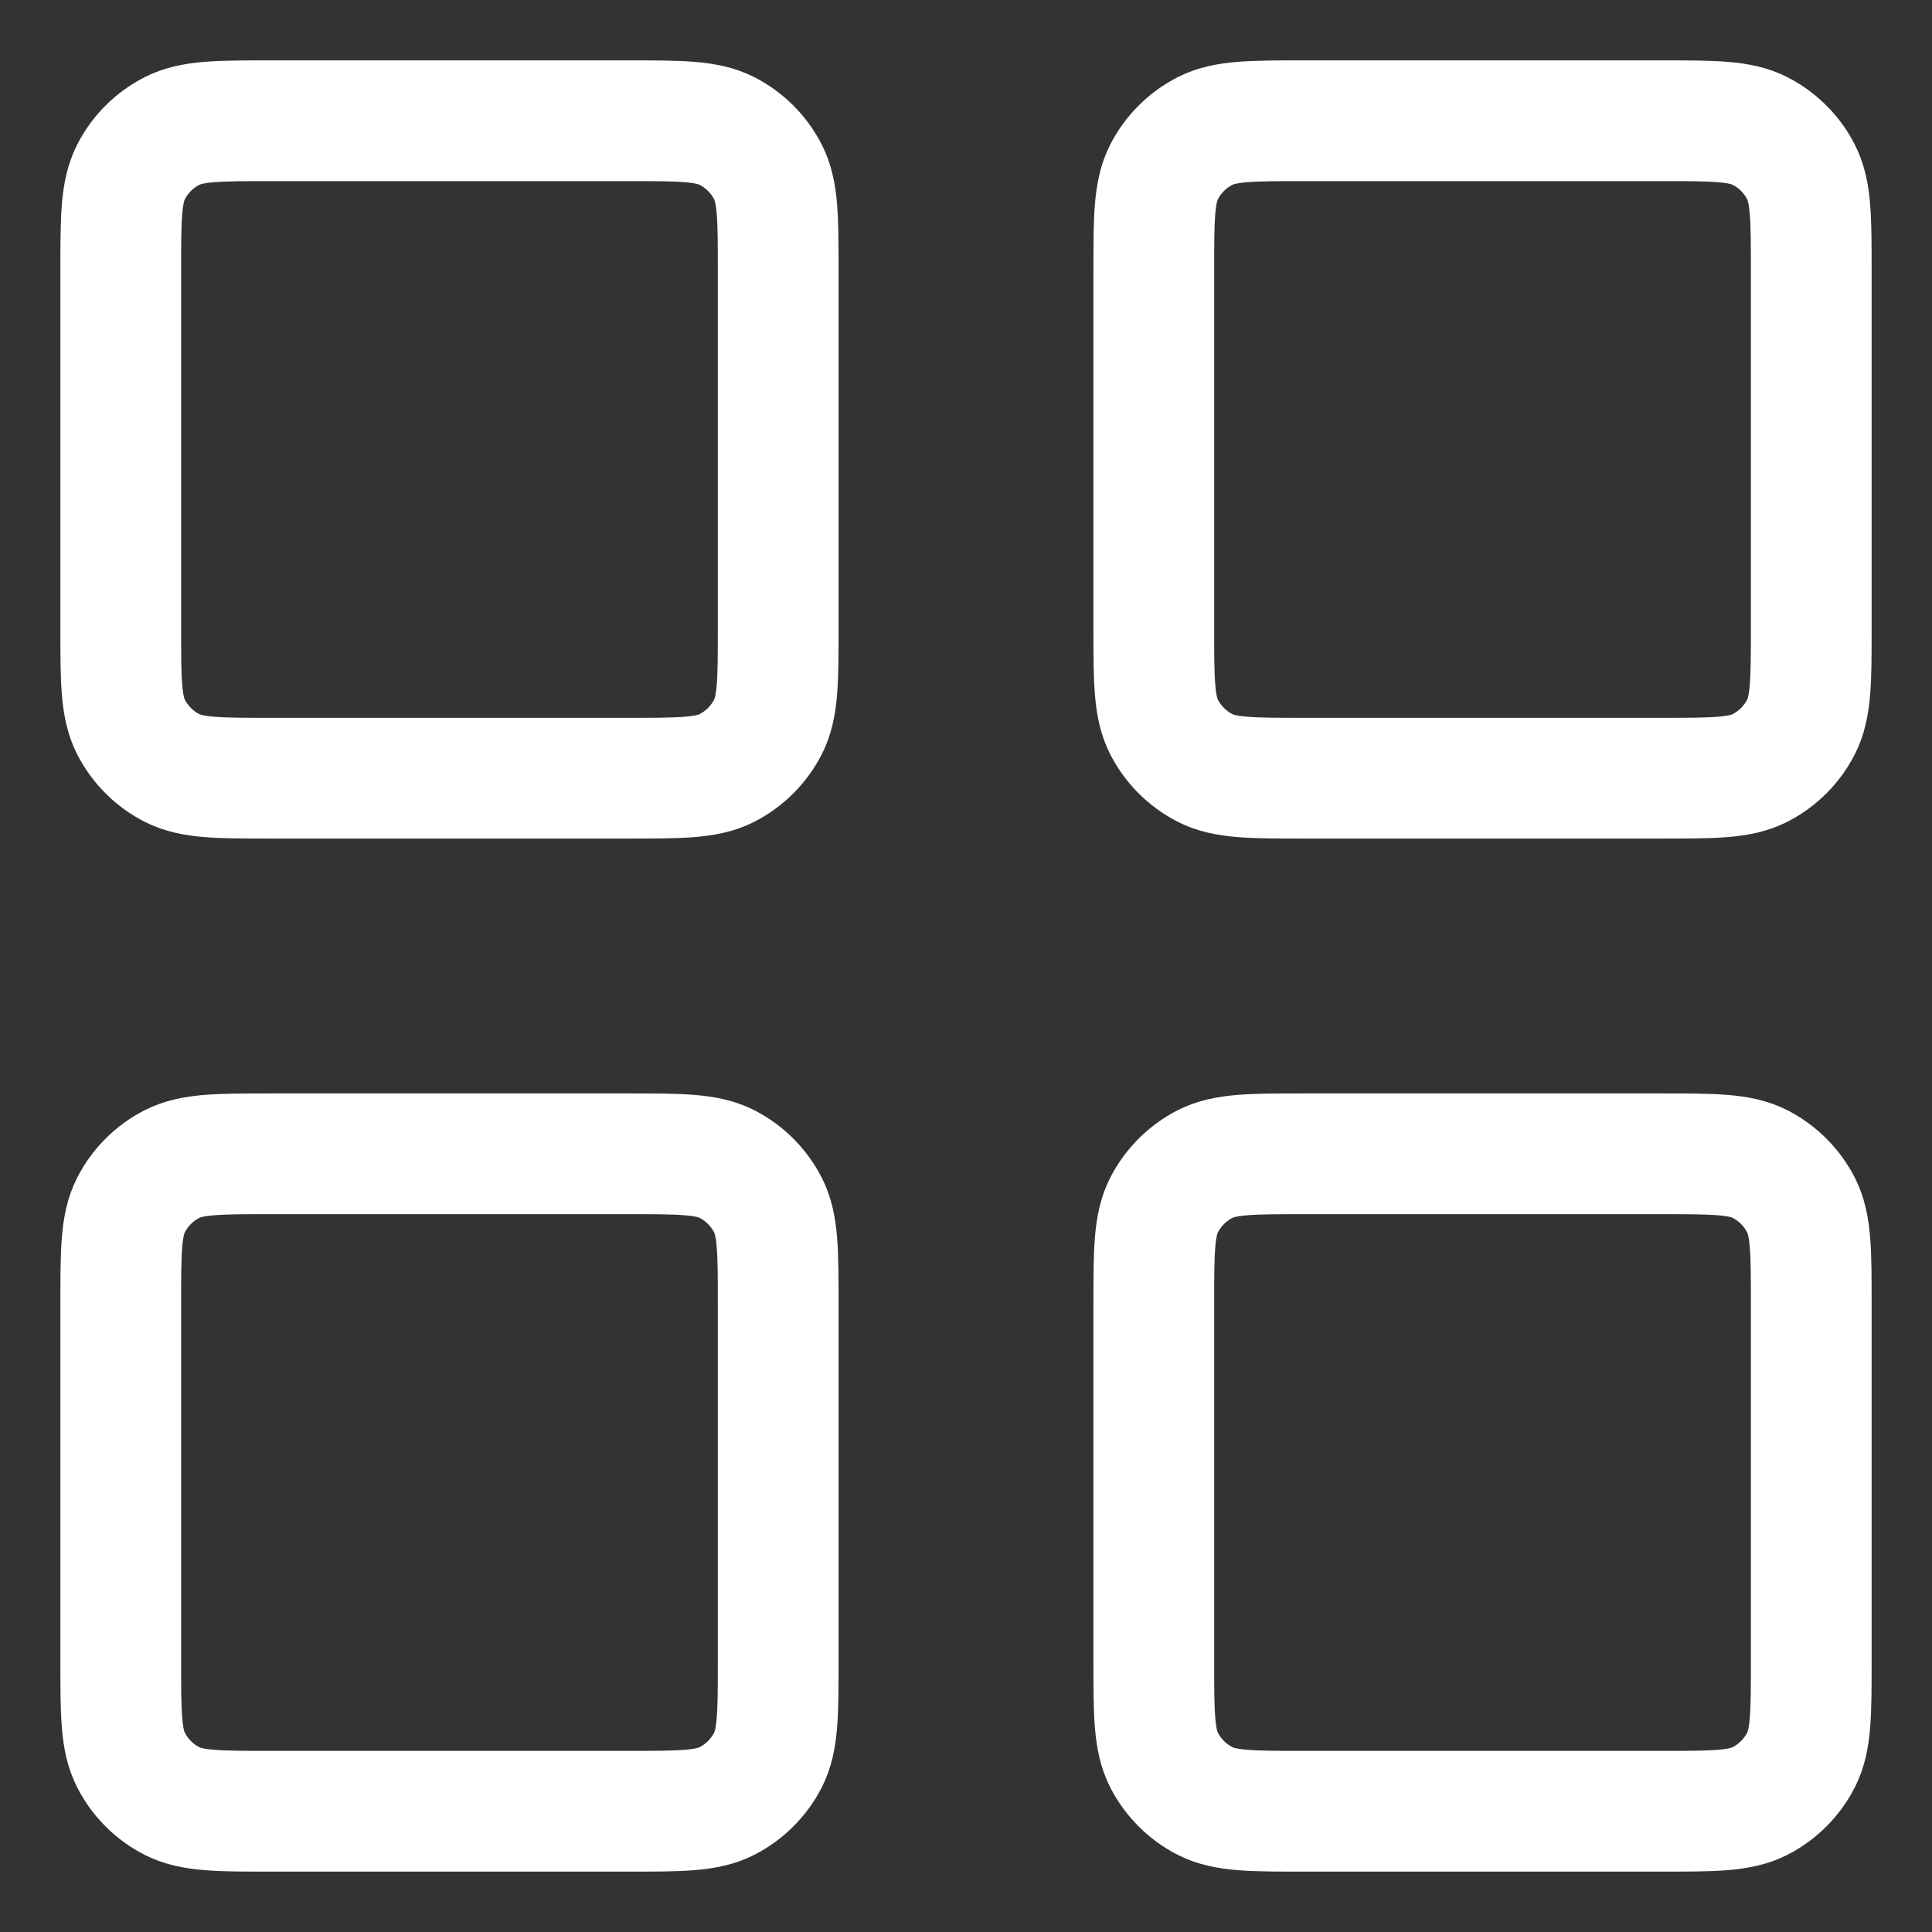 <svg width="24" height="24" viewBox="0 0 24 24" fill="none" xmlns="http://www.w3.org/2000/svg">
    <rect x="0" y="0" width="24" height="24" fill="#333333" stroke="none"/>
    <path d="M7.8 1.5H3.367C2.713 1.5 2.387 1.5 2.137 1.627C1.917 1.739 1.739 1.917 1.627 2.137C1.5 2.387 1.5 2.713 1.5 3.367V7.8C1.5 8.453 1.5 8.78 1.627 9.03C1.739 9.249 1.917 9.428 2.137 9.54C2.387 9.667 2.713 9.667 3.367 9.667H7.8C8.453 9.667 8.78 9.667 9.03 9.54C9.249 9.428 9.428 9.249 9.54 9.03C9.667 8.78 9.667 8.453 9.667 7.8V3.367C9.667 2.713 9.667 2.387 9.54 2.137C9.428 1.917 9.249 1.739 9.03 1.627C8.78 1.5 8.453 1.5 7.8 1.5Z" stroke="white" stroke-width="1.5" stroke-linecap="round" stroke-linejoin="round"/>
    <path d="M20.633 1.5H16.2C15.547 1.5 15.22 1.5 14.97 1.627C14.751 1.739 14.572 1.917 14.46 2.137C14.333 2.387 14.333 2.713 14.333 3.367V7.8C14.333 8.453 14.333 8.78 14.46 9.03C14.572 9.249 14.751 9.428 14.97 9.54C15.22 9.667 15.547 9.667 16.2 9.667H20.633C21.287 9.667 21.613 9.667 21.863 9.54C22.082 9.428 22.261 9.249 22.373 9.03C22.5 8.78 22.5 8.453 22.5 7.8V3.367C22.5 2.713 22.5 2.387 22.373 2.137C22.261 1.917 22.082 1.739 21.863 1.627C21.613 1.5 21.287 1.5 20.633 1.5Z" stroke="white" stroke-width="1.5" stroke-linecap="round" stroke-linejoin="round"/>
    <path d="M20.633 14.333H16.2C15.547 14.333 15.22 14.333 14.97 14.46C14.751 14.572 14.572 14.751 14.46 14.97C14.333 15.22 14.333 15.547 14.333 16.2V20.633C14.333 21.287 14.333 21.613 14.46 21.863C14.572 22.082 14.751 22.261 14.97 22.373C15.22 22.5 15.547 22.5 16.2 22.5H20.633C21.287 22.5 21.613 22.5 21.863 22.373C22.082 22.261 22.261 22.082 22.373 21.863C22.5 21.613 22.5 21.287 22.5 20.633V16.2C22.5 15.547 22.5 15.22 22.373 14.97C22.261 14.751 22.082 14.572 21.863 14.46C21.613 14.333 21.287 14.333 20.633 14.333Z" stroke="white" stroke-width="1.5" stroke-linecap="round" stroke-linejoin="round"/>
    <path d="M7.8 14.333H3.367C2.713 14.333 2.387 14.333 2.137 14.46C1.917 14.572 1.739 14.751 1.627 14.97C1.5 15.22 1.5 15.547 1.5 16.2V20.633C1.5 21.287 1.5 21.613 1.627 21.863C1.739 22.082 1.917 22.261 2.137 22.373C2.387 22.5 2.713 22.5 3.367 22.5H7.8C8.453 22.5 8.78 22.5 9.03 22.373C9.249 22.261 9.428 22.082 9.54 21.863C9.667 21.613 9.667 21.287 9.667 20.633V16.2C9.667 15.547 9.667 15.22 9.54 14.97C9.428 14.751 9.249 14.572 9.03 14.46C8.78 14.333 8.453 14.333 7.8 14.333Z" stroke="white" stroke-width="1.5" stroke-linecap="round" stroke-linejoin="round"/>
</svg>
